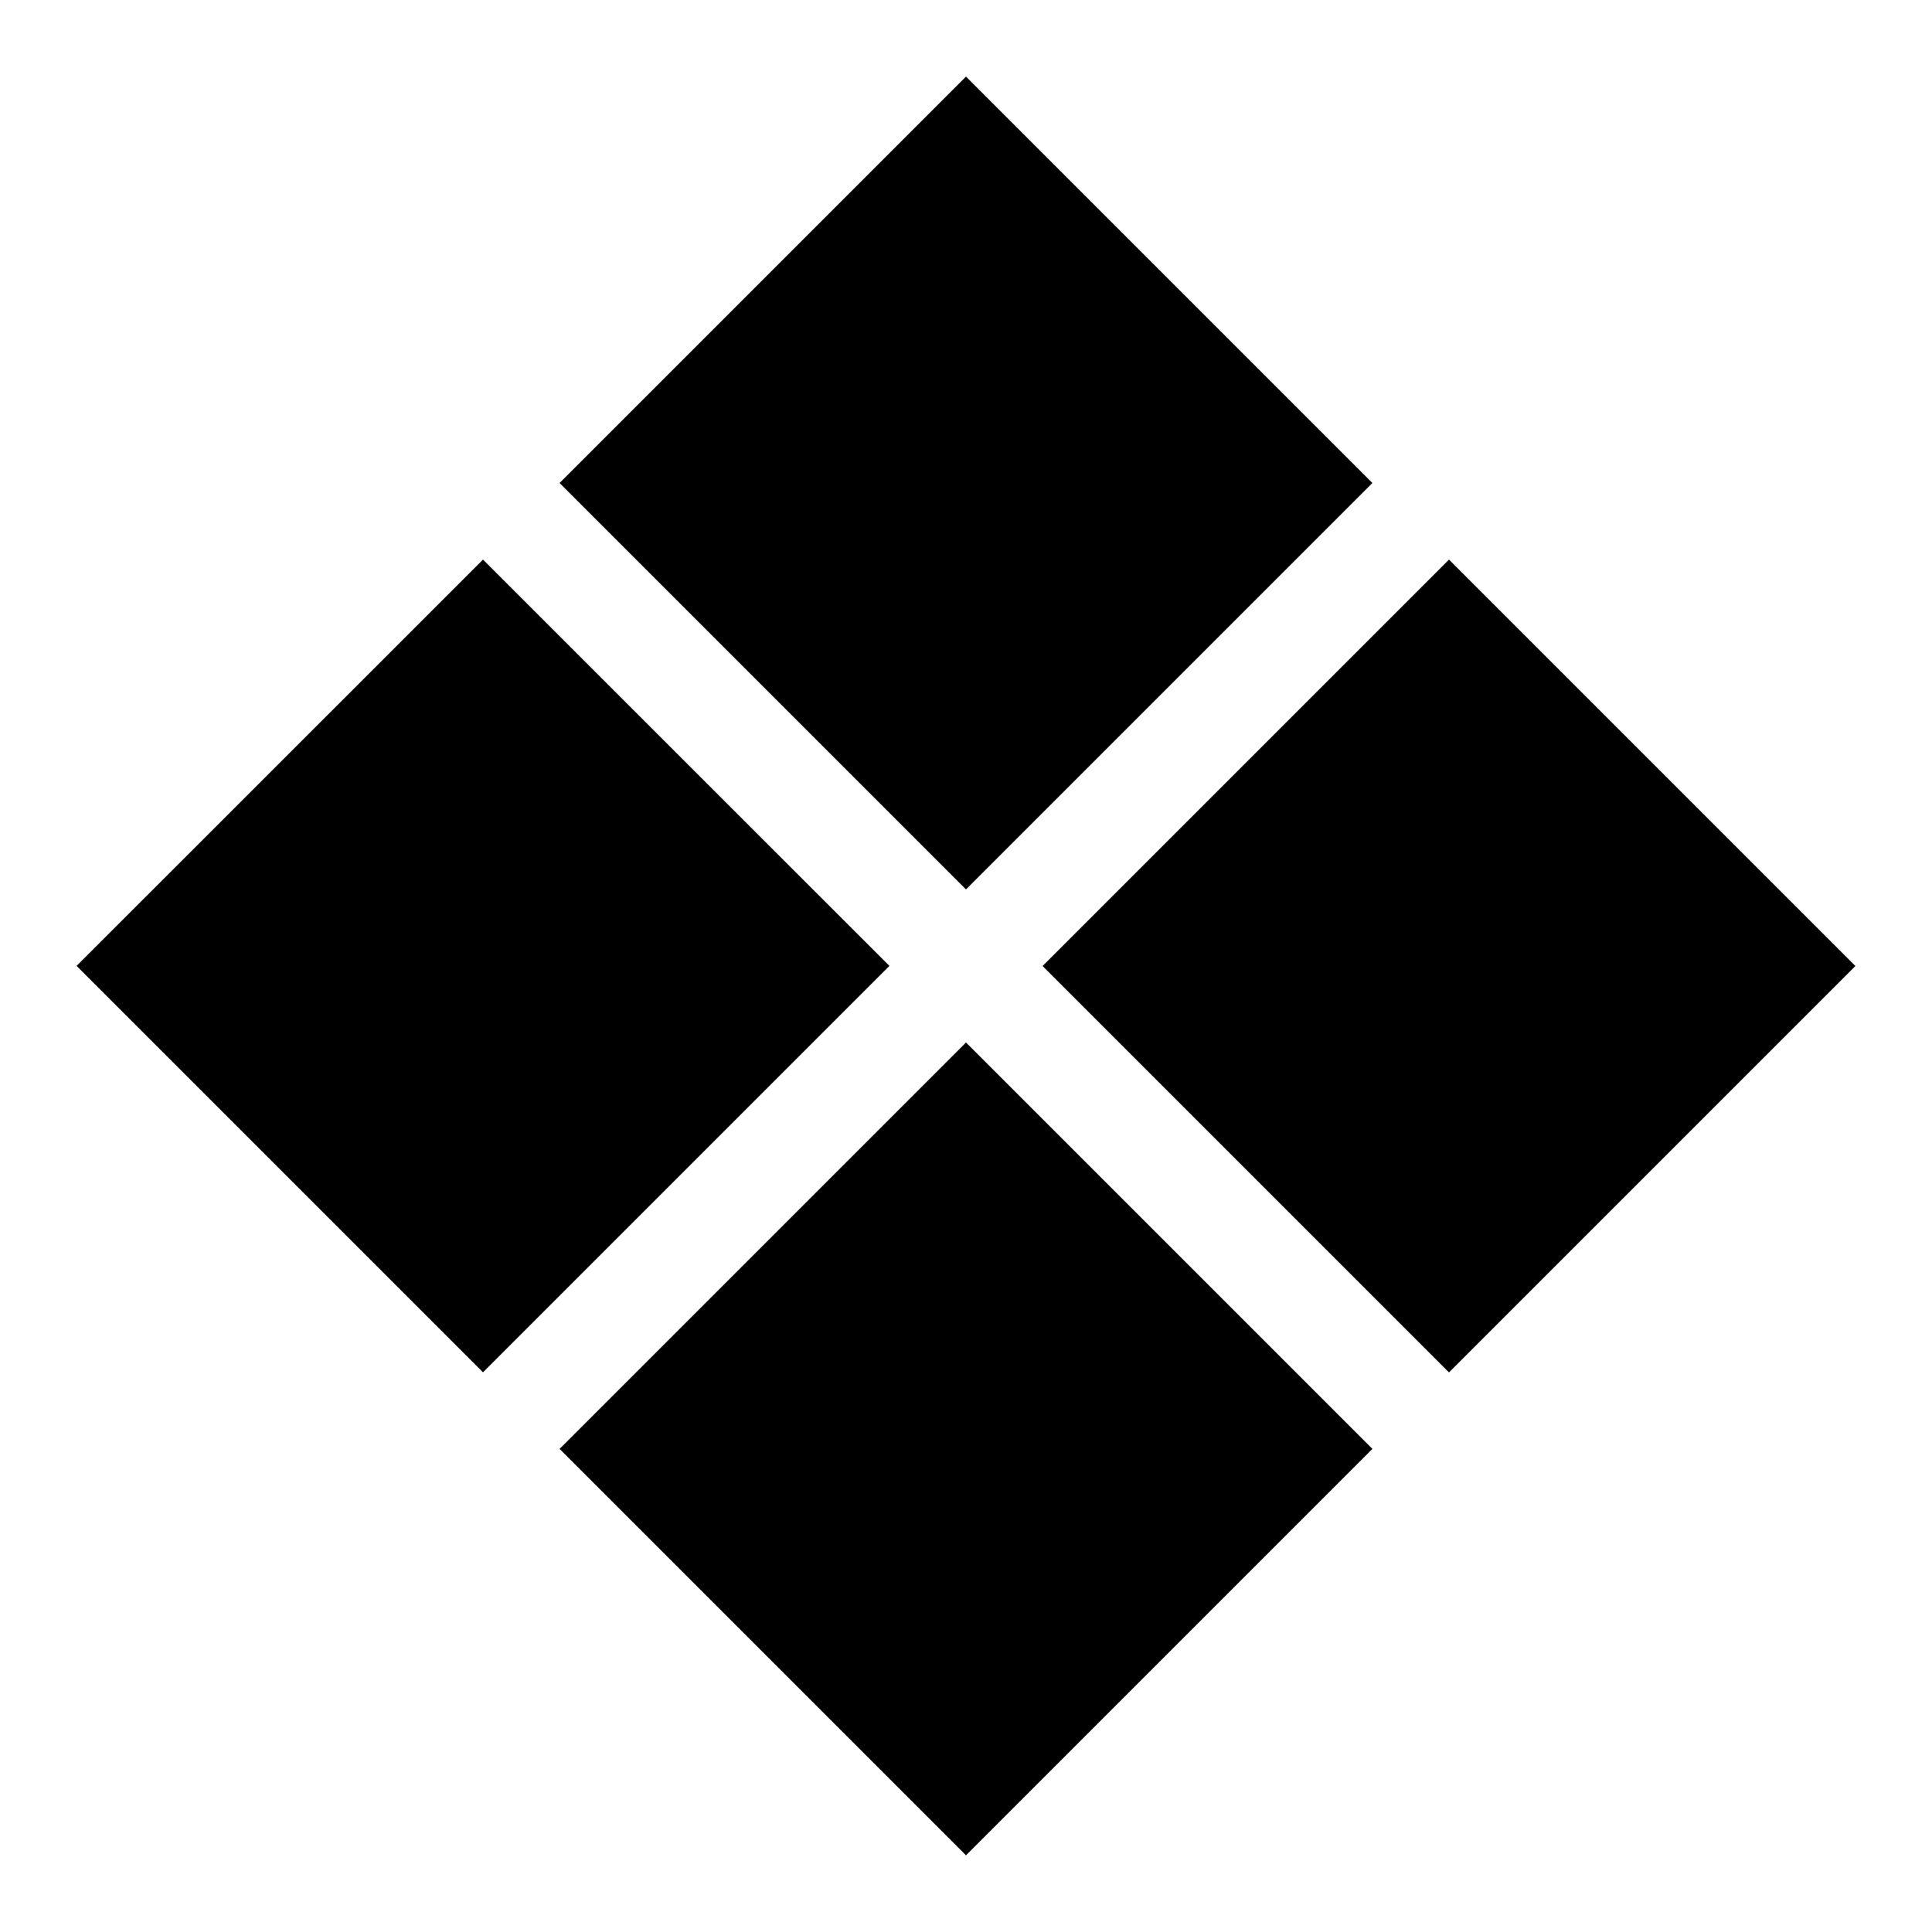 <svg width="20" height="20" viewBox="0 0 20 20" fill="none" xmlns="http://www.w3.org/2000/svg">
<g clip-path="url(#clip0_1219_679)">
<path d="M6.5 5L10 1.5L13.5 5L10 8.5L6.5 5Z" fill="black" stroke="black" style="fill:black;fill-opacity:1;stroke:black;stroke-opacity:1;"/>
<path d="M11.5 10L15 6.5L18.5 10L15 13.5L11.5 10Z" fill="black" stroke="black" style="fill:black;fill-opacity:1;stroke:black;stroke-opacity:1;"/>
<path d="M6.5 14.999L10 11.499L13.5 14.999L10 18.499L6.5 14.999Z" fill="black" stroke="black" style="fill:black;fill-opacity:1;stroke:black;stroke-opacity:1;"/>
<path d="M1.5 9.999L5 6.5L8.5 9.999L5 13.499L1.5 9.999Z" fill="black" stroke="black" style="fill:black;fill-opacity:1;stroke:black;stroke-opacity:1;"/>
</g>
<defs>
<clipPath id="clip0_1219_679">
<rect width="20" height="20" fill="white" style="fill:white;fill-opacity:1;"/>
</clipPath>
</defs>
</svg>
